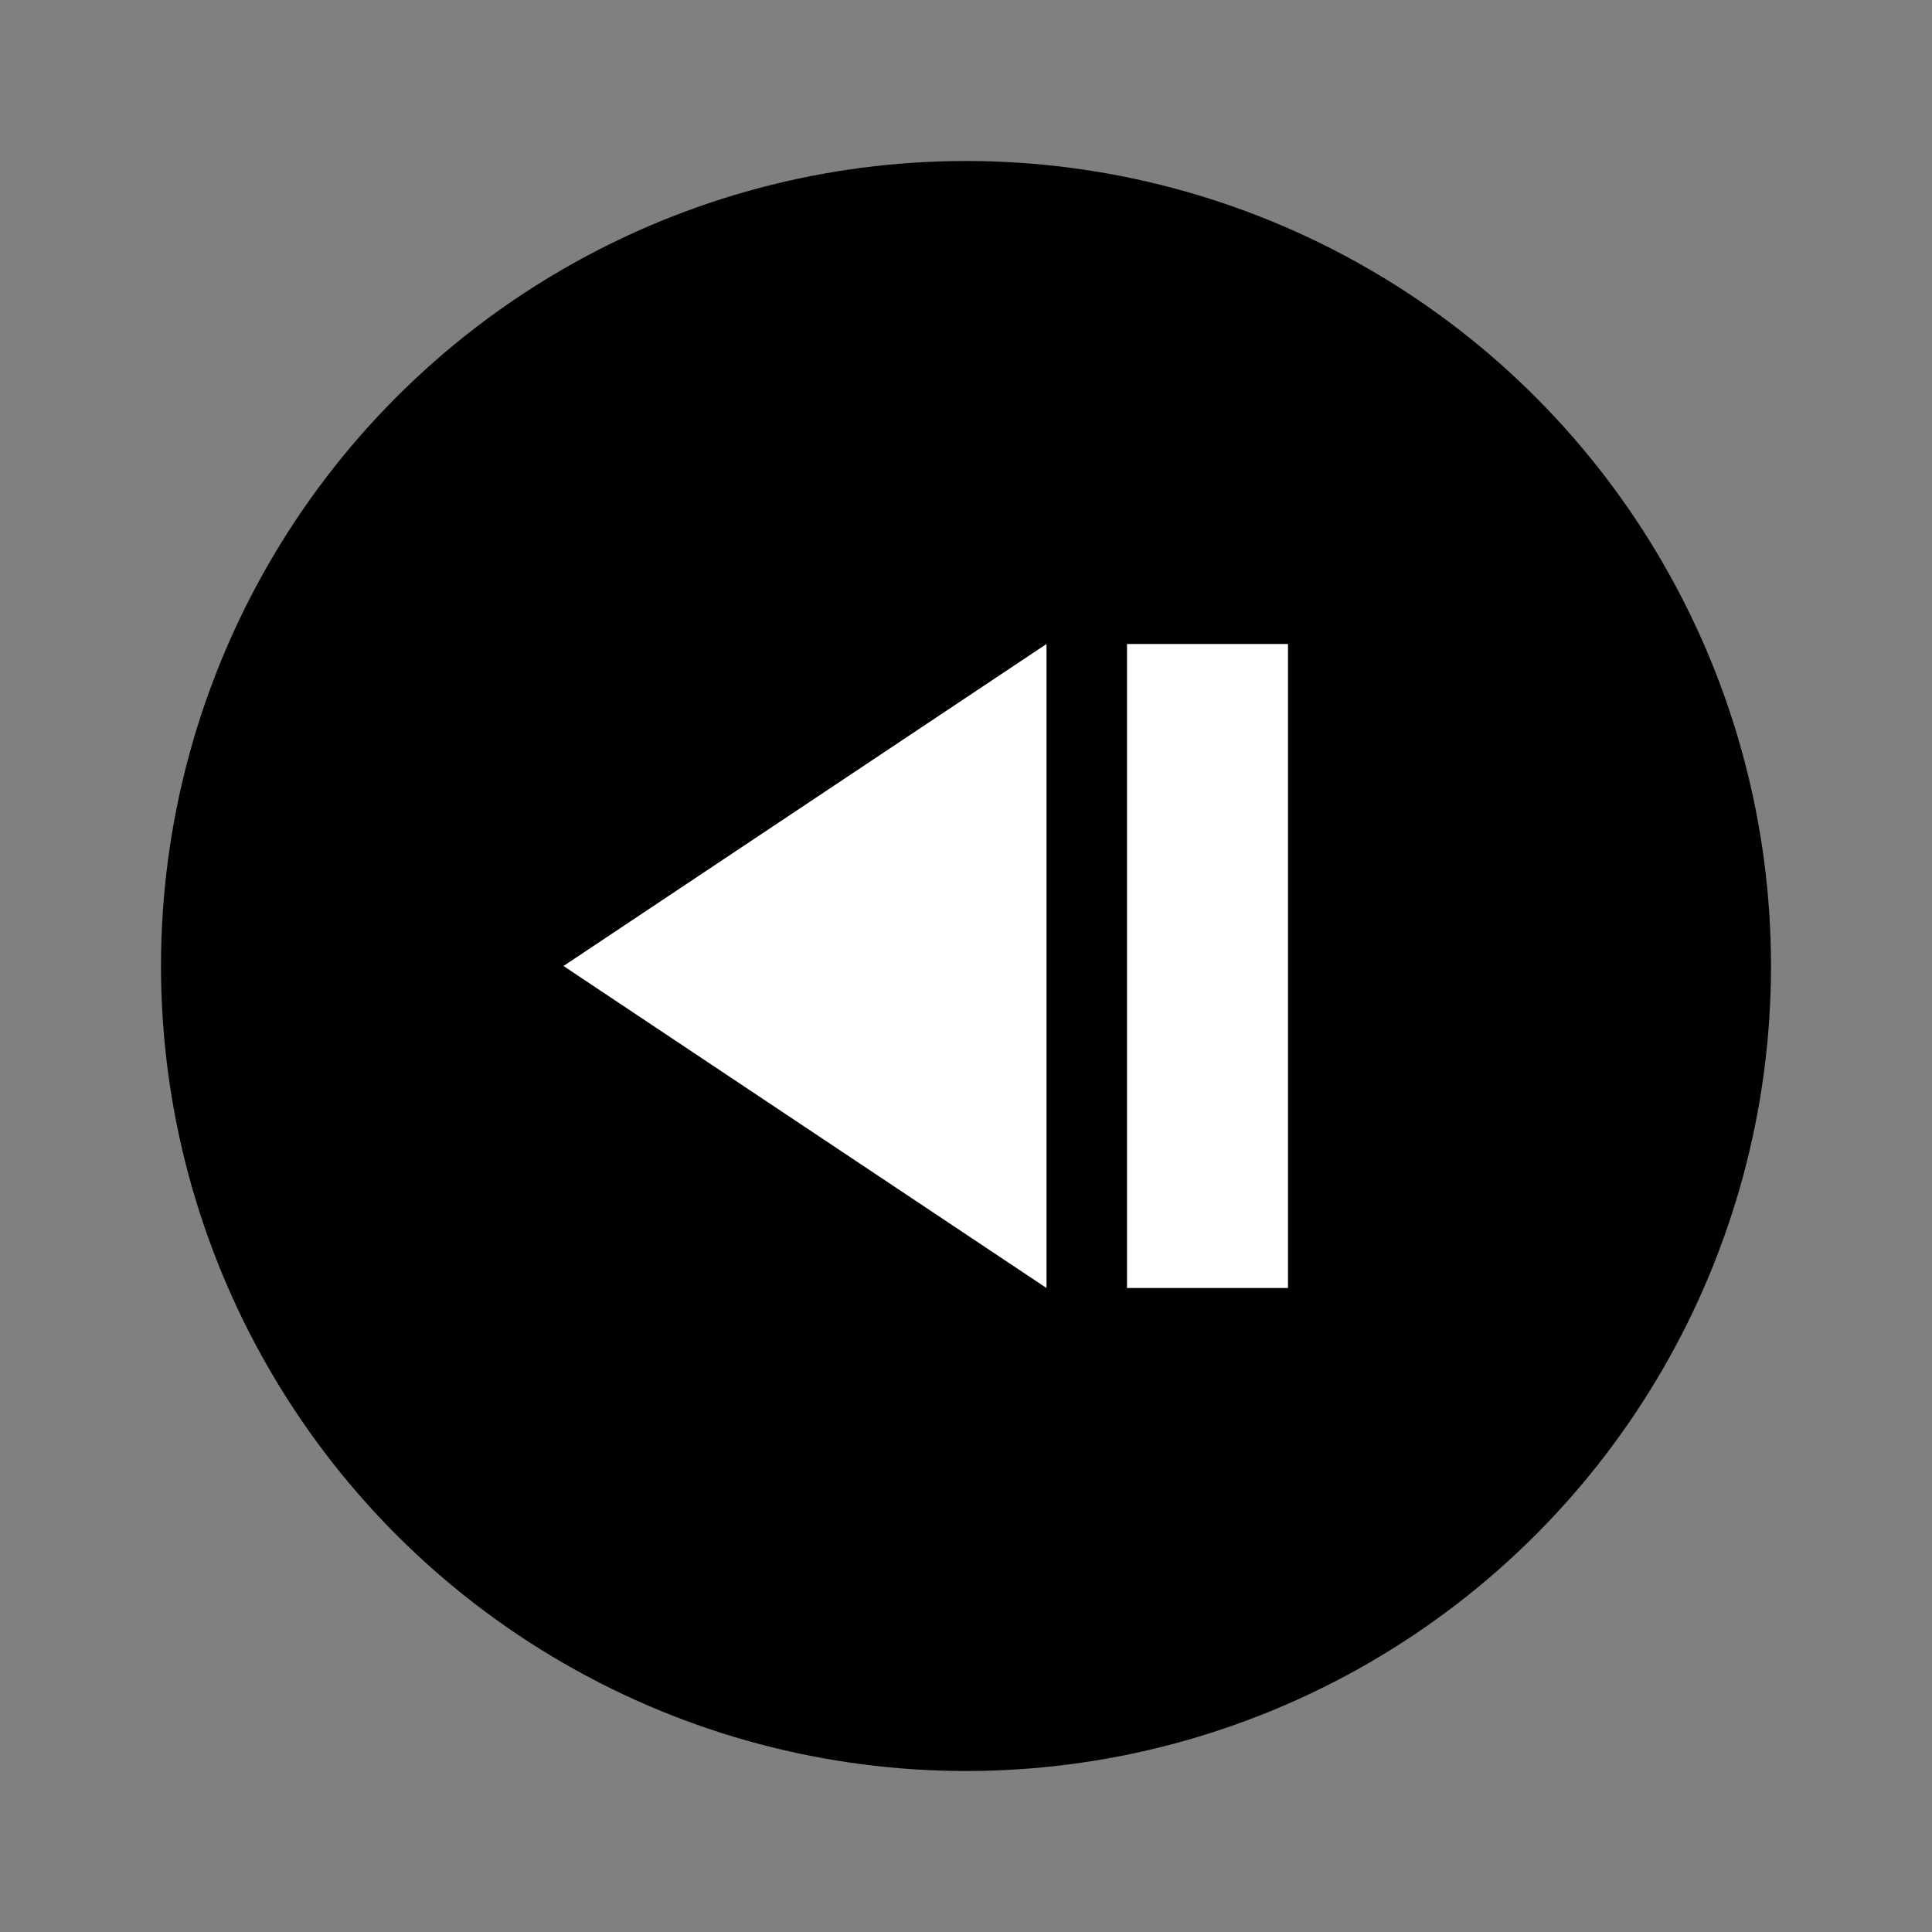 <svg xmlns="http://www.w3.org/2000/svg" width="48" height="48" viewBox="0 0 24 24">
  <rect x="0" y="0" width="24" height="24" fill="#808080" stroke="none"/>
  <!-- Black circle background -->
  <circle cx="12" cy="12" r="10" fill="black" />
  <!-- White previous icon: two triangles pointing left -->
  <polygon points="13,8 13,16 7,12" fill="white" />
  <rect x="14" y="8" width="2" height="8" fill="white" />
</svg>

